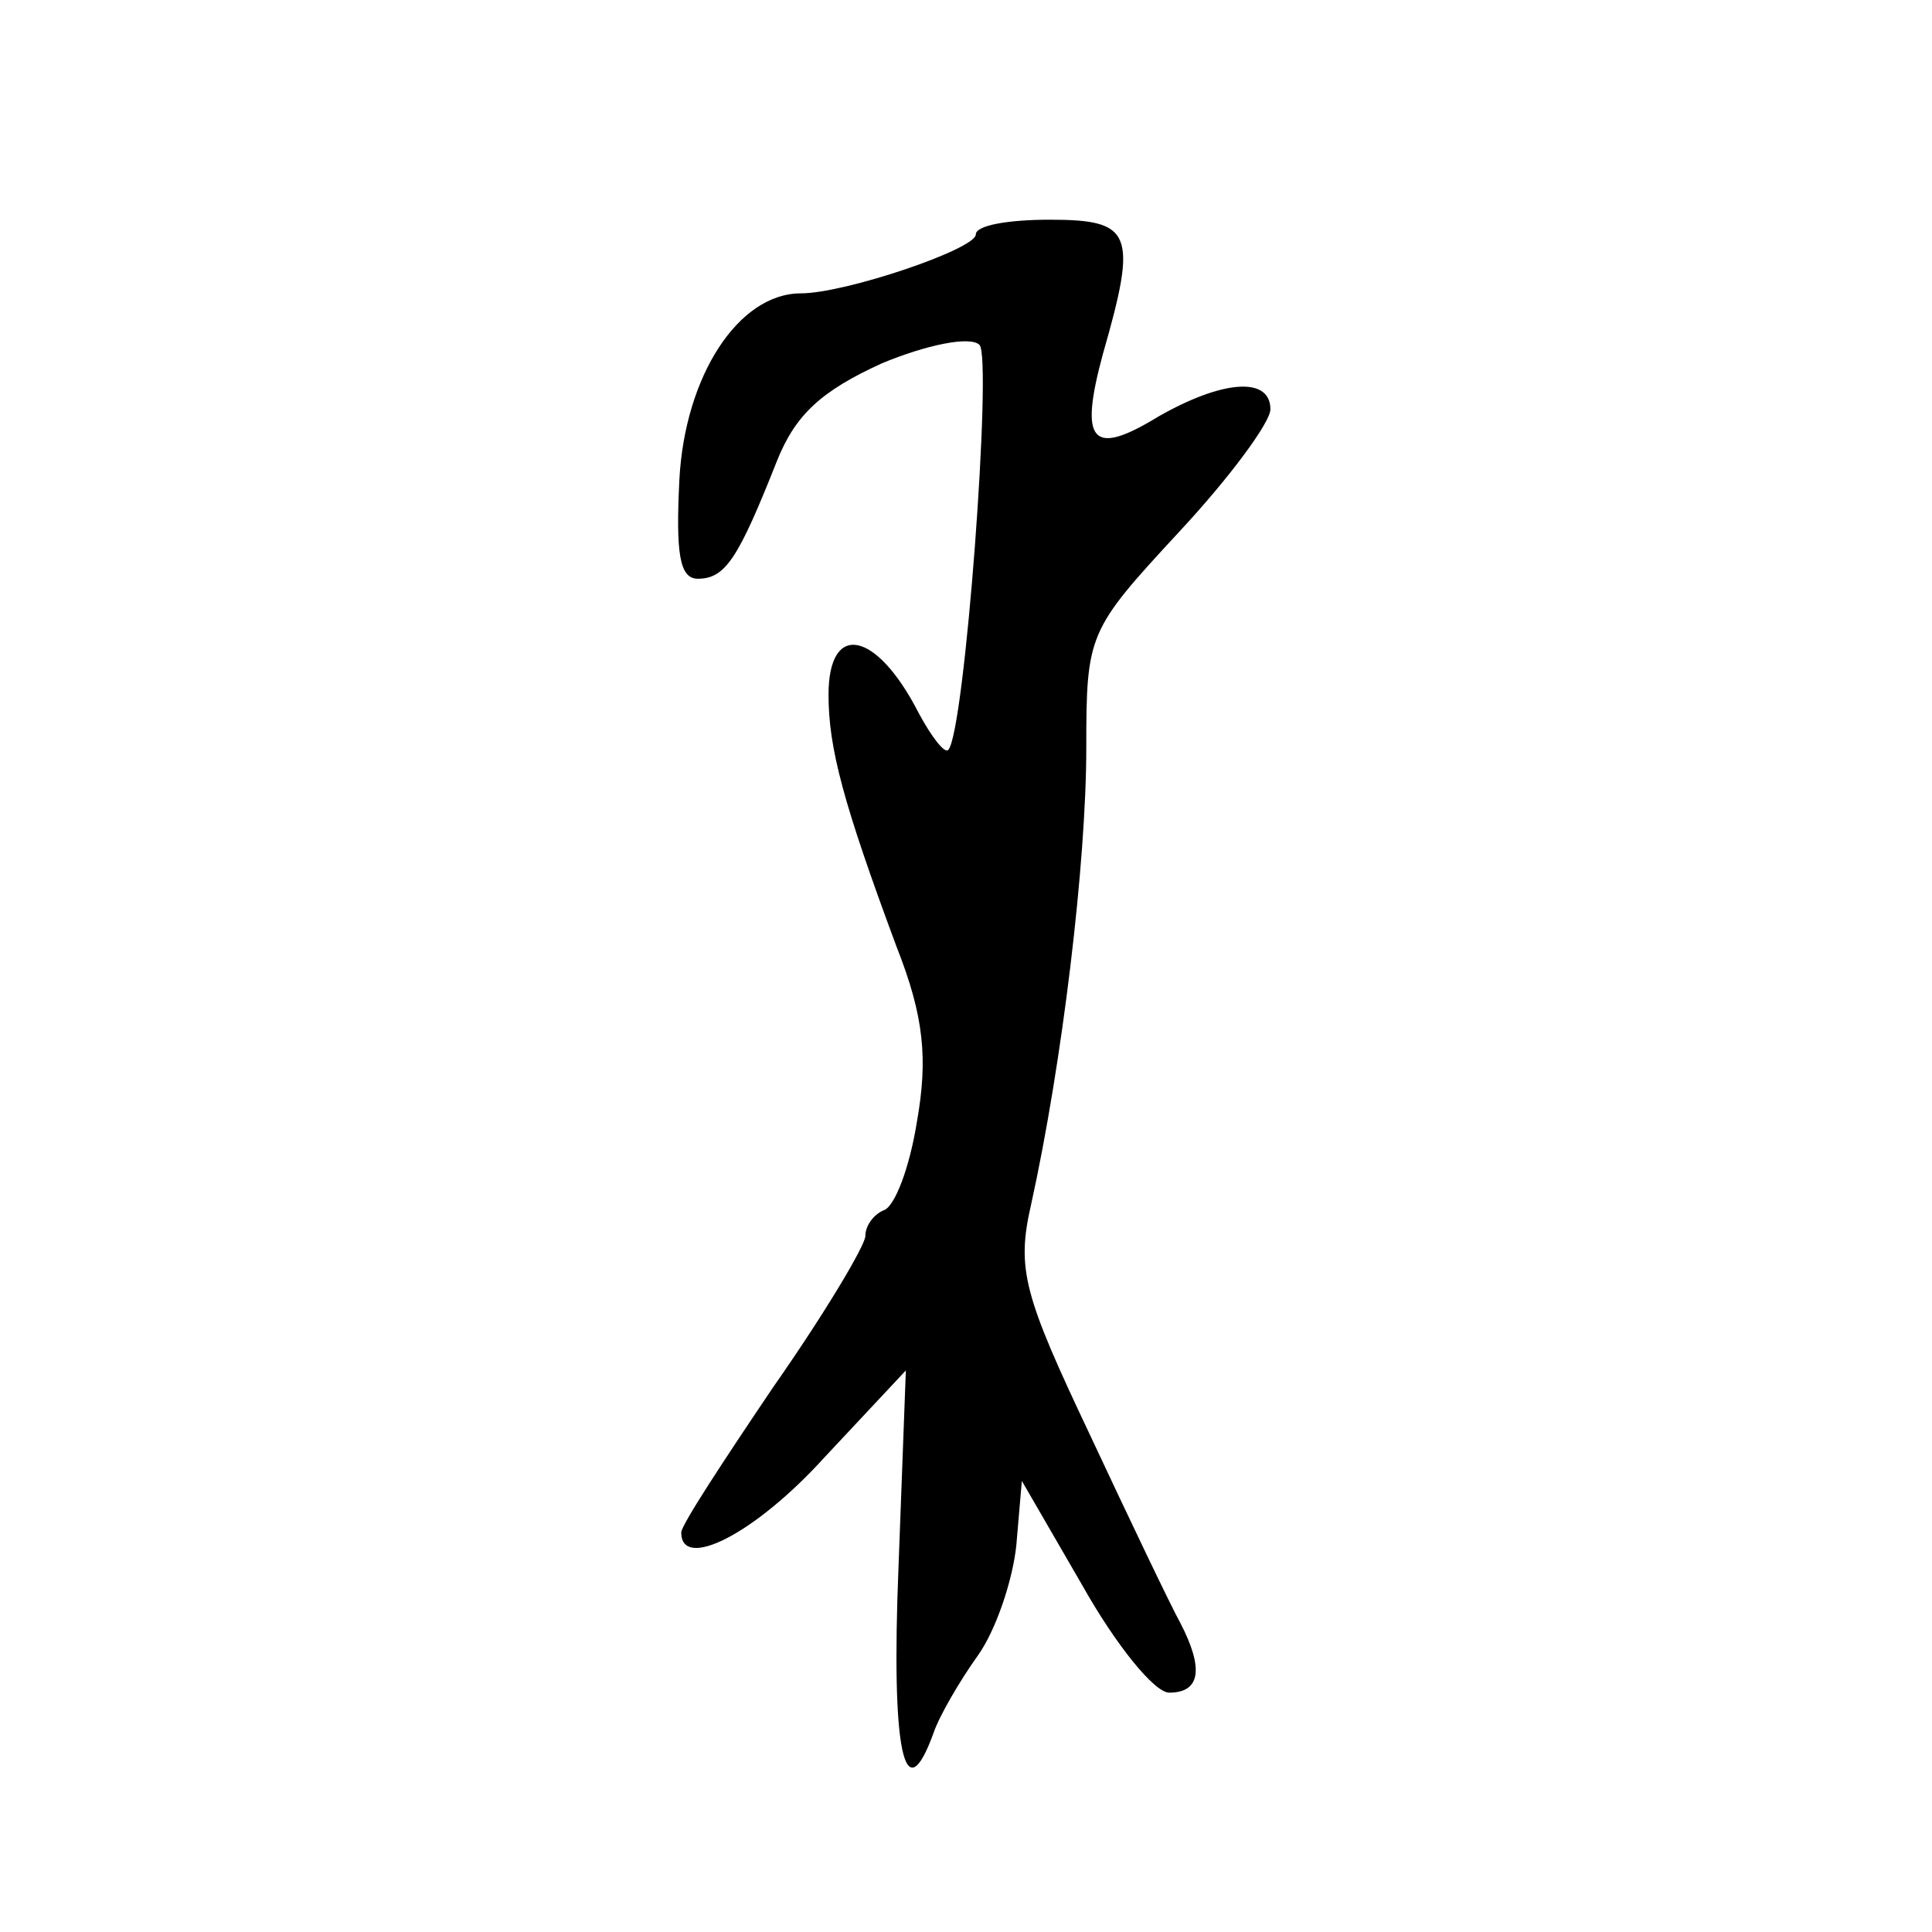 <?xml version="1.0" standalone="no"?>
<!DOCTYPE svg PUBLIC "-//W3C//DTD SVG 20010904//EN"
 "http://www.w3.org/TR/2001/REC-SVG-20010904/DTD/svg10.dtd">
<svg version="1.0" xmlns="http://www.w3.org/2000/svg"
 width="468pt" height="468pt" viewBox="0 0 468 468"
 preserveAspectRatio="xMidYMid meet">
<g transform="translate(0,468) scale(0.446,-0.446)"
fill="#000000" stroke="none">
<path d="M530 922 c0 -8 -71 -32 -95 -32 -34 0 -63 -45 -66 -101 -2 -40 0 -54
10 -54 15 0 22 11 43 64 10 25 24 38 57 53 24 10 48 15 53 10 7 -7 -8 -211
-17 -220 -2 -2 -9 7 -16 20 -23 45 -49 50 -49 10 0 -29 8 -59 37 -137 15 -38
17 -61 11 -95 -4 -25 -12 -46 -18 -48 -5 -2 -10 -8 -10 -14 0 -5 -22 -42 -50
-82 -27 -40 -50 -75 -50 -79 0 -21 40 -1 78 41 l44 47 -4 -107 c-4 -99 3 -134
19 -90 3 9 14 28 24 42 10 14 19 41 21 60 l3 35 33 -57 c18 -32 39 -58 47 -58
17 0 19 13 6 38 -5 9 -27 55 -49 102 -36 76 -40 90 -32 125 17 77 30 186 30
248 0 62 1 64 50 117 28 30 50 60 50 67 0 18 -26 16 -61 -4 -36 -22 -43 -14
-30 34 19 66 16 73 -29 73 -22 0 -40 -3 -40 -8z"/>
</g>
</svg>
